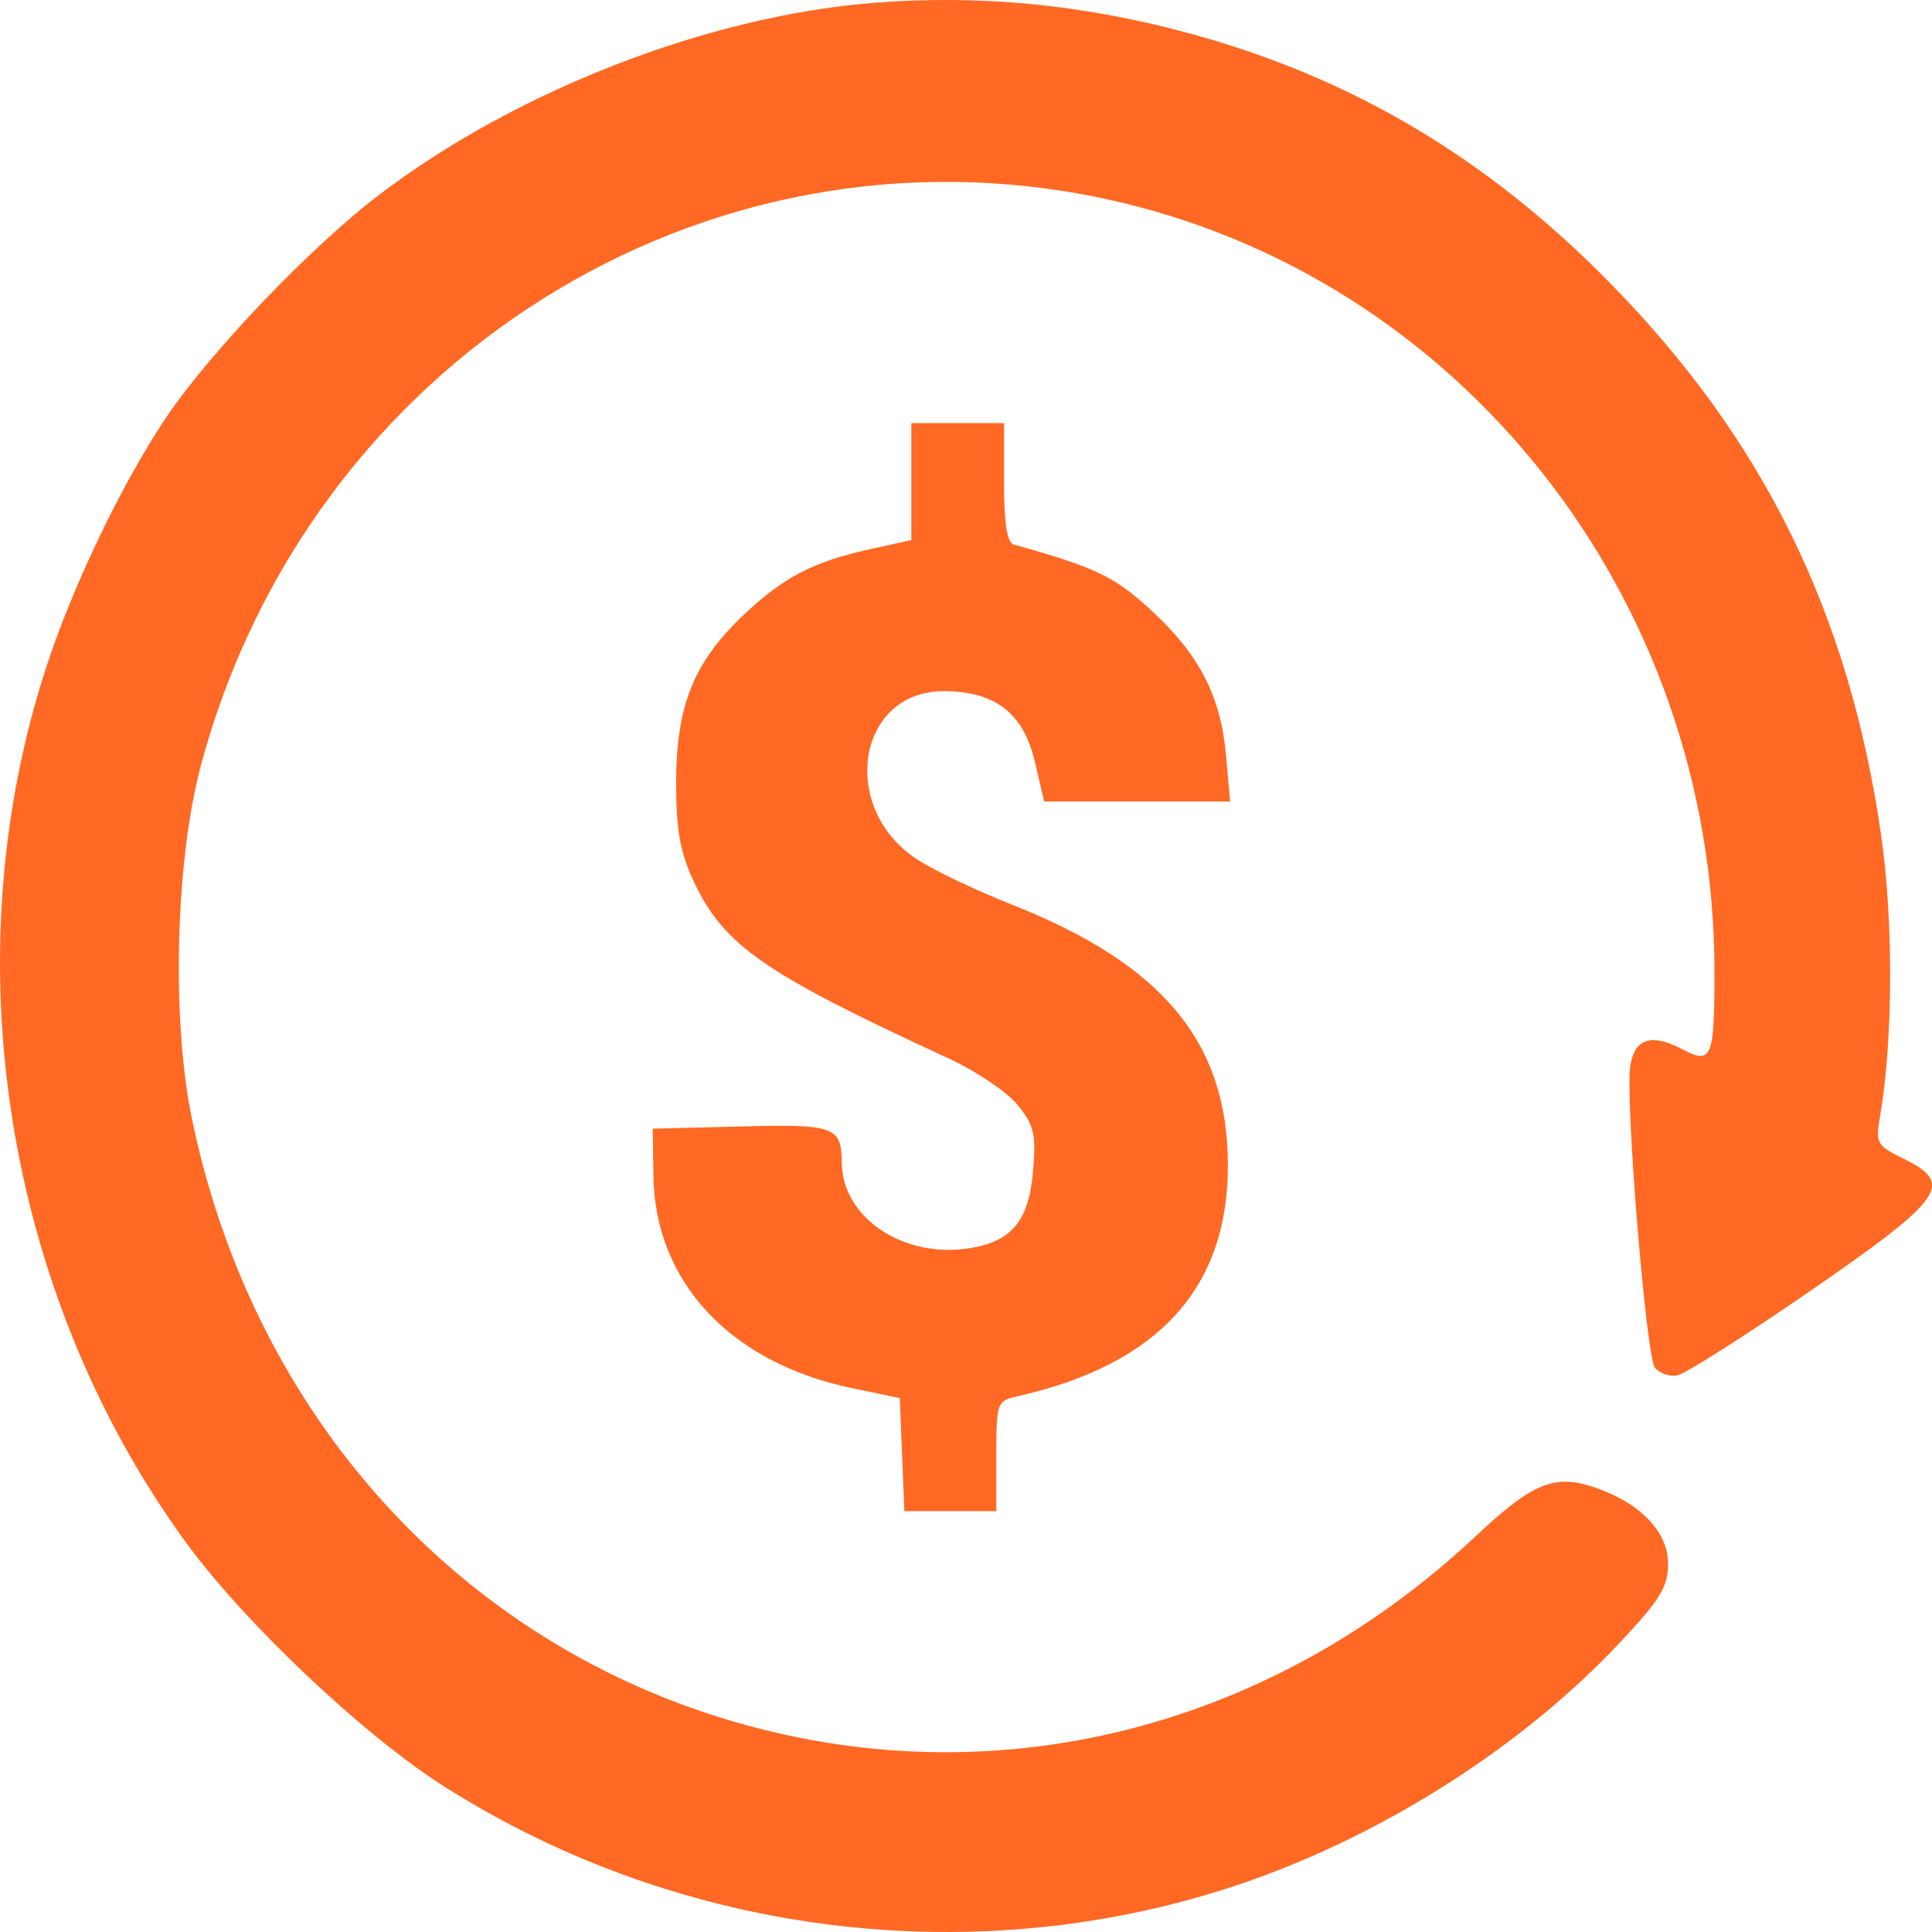 <svg width="20" height="20" viewBox="0 0 20 20" fill="none" xmlns="http://www.w3.org/2000/svg">
<path fill-rule="evenodd" clip-rule="evenodd" d="M9.035 0.03C7.326 0.168 5.34 0.939 3.926 2.016C3.207 2.563 2.159 3.662 1.706 4.342C1.253 5.025 0.757 6.058 0.483 6.894C-0.505 9.906 0.047 13.386 1.921 15.962C2.528 16.795 3.751 17.953 4.585 18.485C7.054 20.058 10.15 20.431 12.888 19.487C14.338 18.986 15.765 18.074 16.768 17.005C17.187 16.559 17.268 16.426 17.268 16.187C17.268 15.857 16.978 15.556 16.506 15.397C16.09 15.257 15.866 15.349 15.277 15.902C13.078 17.966 10.131 18.653 7.356 17.748C4.602 16.849 2.588 14.53 1.983 11.562C1.775 10.539 1.818 8.906 2.078 7.93C3.195 3.744 7.293 1.171 11.433 2.057C15.111 2.844 17.748 6.184 17.748 10.056C17.748 10.958 17.721 11.023 17.416 10.862C17.048 10.668 16.868 10.772 16.868 11.18C16.866 11.943 17.053 14.058 17.131 14.157C17.177 14.215 17.28 14.252 17.361 14.239C17.441 14.225 18.065 13.829 18.747 13.359C20.132 12.402 20.236 12.253 19.698 11.991C19.43 11.86 19.415 11.832 19.461 11.564C19.597 10.781 19.602 9.532 19.472 8.636C19.142 6.355 18.26 4.556 16.679 2.942C15.402 1.638 13.996 0.802 12.311 0.345C11.209 0.045 10.133 -0.058 9.035 0.03ZM9.434 4.985V5.591L9.034 5.679C8.413 5.815 8.112 5.971 7.681 6.382C7.172 6.869 6.996 7.322 6.999 8.134C7.001 8.603 7.045 8.837 7.186 9.134C7.499 9.792 7.913 10.078 9.823 10.958C10.103 11.087 10.421 11.302 10.531 11.435C10.703 11.643 10.726 11.737 10.695 12.114C10.652 12.647 10.469 12.862 10.005 12.926C9.332 13.018 8.717 12.594 8.714 12.035C8.711 11.662 8.64 11.636 7.67 11.661L6.757 11.684L6.764 12.174C6.781 13.274 7.564 14.11 8.825 14.371L9.315 14.473L9.338 15.058L9.362 15.643H9.838H10.314V15.073C10.314 14.518 10.319 14.502 10.534 14.454C11.992 14.124 12.713 13.333 12.711 12.062C12.71 10.789 12.036 9.979 10.464 9.36C10.109 9.22 9.675 9.013 9.5 8.9C8.68 8.372 8.868 7.154 9.771 7.155C10.301 7.156 10.594 7.382 10.712 7.882L10.809 8.297H11.772H12.734L12.692 7.822C12.637 7.203 12.415 6.775 11.91 6.311C11.534 5.966 11.333 5.871 10.494 5.637C10.425 5.618 10.394 5.417 10.394 4.995V4.38H9.914H9.434V4.985Z" fill="#FF6924"/>
</svg>
